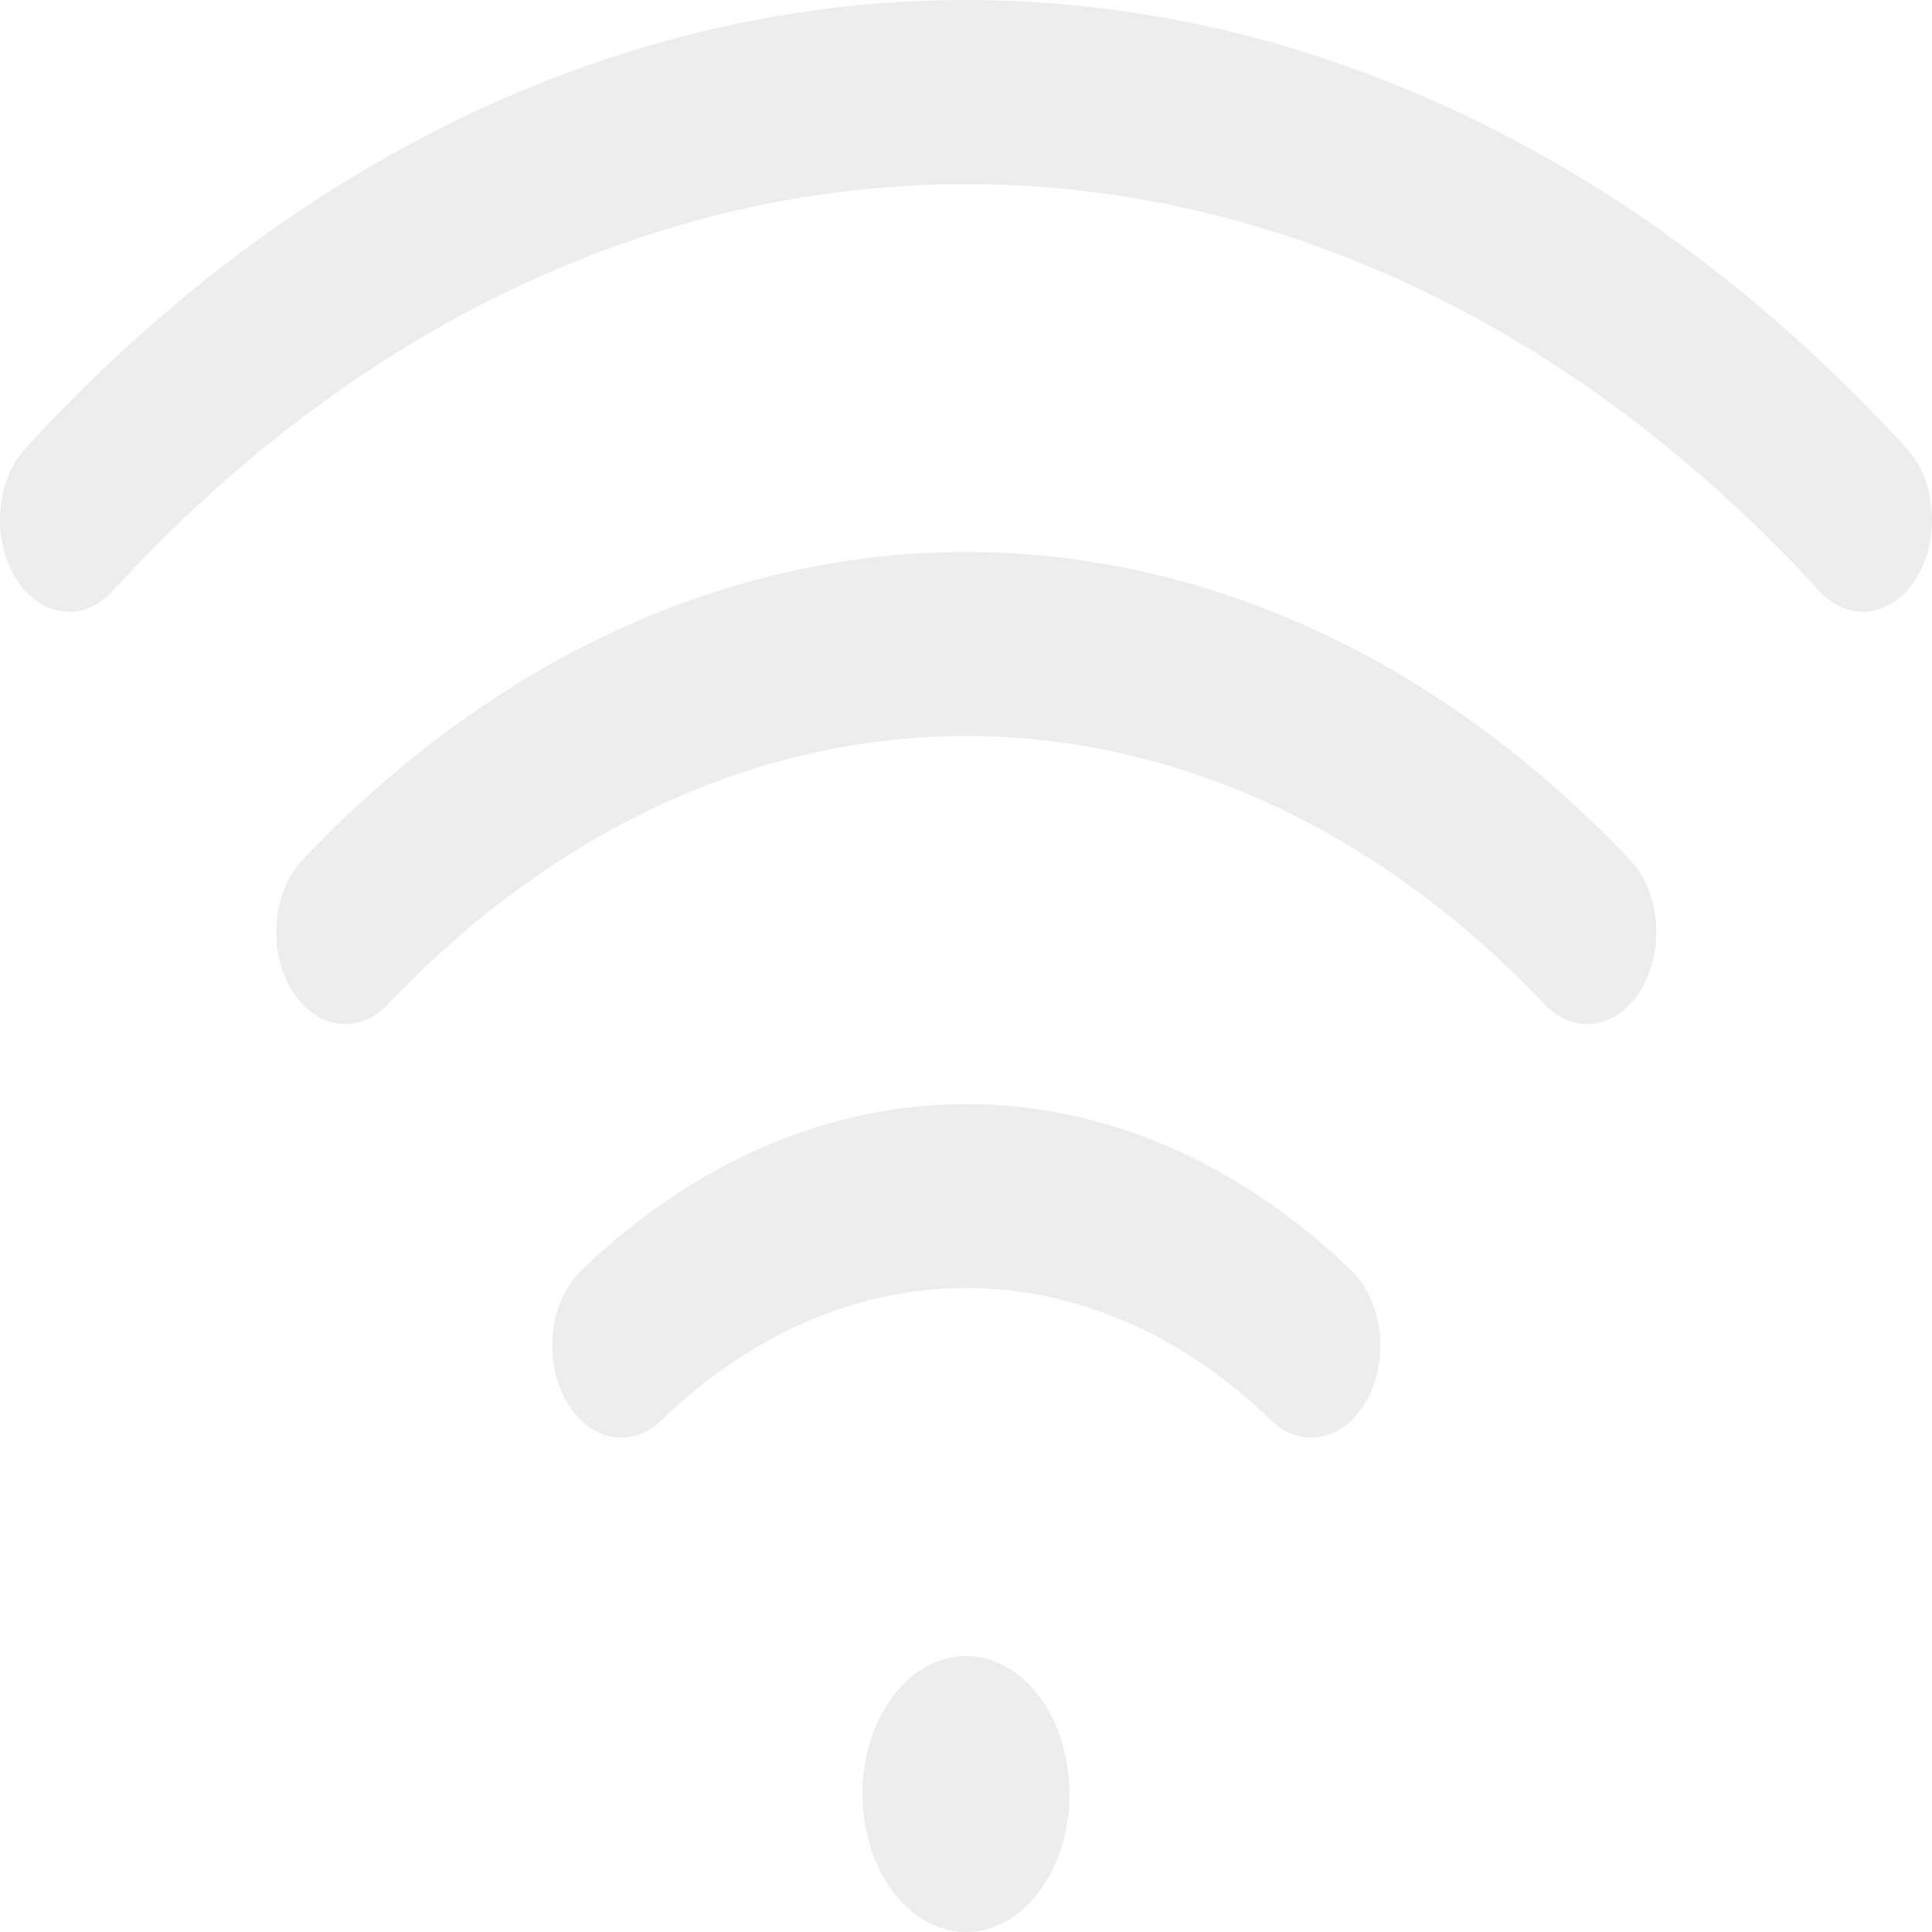 <svg width="130" height="130" viewBox="0 0 130 130" fill="none" xmlns="http://www.w3.org/2000/svg">
<path opacity="0.65" d="M71.964 120.715C71.964 122.551 71.556 124.347 70.79 125.873C70.025 127.4 68.938 128.59 67.665 129.293C66.392 129.996 64.992 130.18 63.641 129.822C62.291 129.463 61.05 128.579 60.076 127.28C59.102 125.982 58.438 124.328 58.17 122.526C57.901 120.725 58.039 118.858 58.566 117.162C59.093 115.465 59.986 114.015 61.131 112.995C62.276 111.975 63.623 111.43 65 111.43C66.847 111.43 68.618 112.408 69.924 114.15C71.23 115.891 71.964 118.252 71.964 120.715ZM128.303 30.186C110.455 10.668 88.084 0 65 0C41.916 0 19.545 10.668 1.697 30.186C1.225 30.702 0.835 31.337 0.548 32.055C0.26 32.772 0.082 33.558 0.022 34.367C-0.037 35.177 0.023 35.994 0.201 36.772C0.378 37.55 0.668 38.274 1.056 38.903C1.443 39.531 1.919 40.052 2.457 40.435C2.995 40.818 3.584 41.056 4.191 41.135C5.417 41.296 6.641 40.8 7.593 39.758C23.78 22.06 44.066 12.388 65 12.388C85.933 12.388 106.22 22.06 122.407 39.758C123.359 40.8 124.583 41.296 125.809 41.135C127.035 40.975 128.163 40.172 128.944 38.903C129.726 37.633 130.098 36.002 129.978 34.367C129.858 32.733 129.255 31.229 128.303 30.186ZM109.686 57.863C96.973 44.444 81.233 37.142 65.017 37.142C48.802 37.142 33.062 44.444 20.349 57.863C19.384 58.883 18.762 60.372 18.621 62.003C18.479 63.634 18.829 65.274 19.594 66.56C20.359 67.847 21.476 68.676 22.7 68.864C23.923 69.053 25.152 68.586 26.117 67.566C37.189 55.881 50.897 49.523 65.017 49.523C79.138 49.523 92.845 55.881 103.917 67.566C104.395 68.071 104.943 68.446 105.529 68.669C106.116 68.891 106.729 68.958 107.335 68.865C107.941 68.771 108.527 68.52 109.06 68.124C109.593 67.729 110.062 67.197 110.44 66.56C110.819 65.923 111.1 65.193 111.267 64.411C111.434 63.629 111.484 62.811 111.414 62.003C111.344 61.196 111.156 60.414 110.859 59.704C110.562 58.994 110.164 58.368 109.686 57.863ZM90.964 85.533C83.423 78.225 74.34 74.289 65.017 74.289C55.695 74.289 46.612 78.225 39.071 85.533C38.075 86.499 37.408 87.954 37.216 89.576C37.025 91.198 37.324 92.855 38.049 94.183C38.774 95.511 39.865 96.4 41.082 96.656C42.298 96.911 43.541 96.511 44.537 95.545C50.489 89.774 57.658 86.666 65.017 86.666C72.376 86.666 79.546 89.774 85.498 95.545C85.991 96.023 86.55 96.368 87.142 96.558C87.735 96.749 88.351 96.782 88.953 96.656C89.556 96.529 90.133 96.246 90.654 95.822C91.174 95.397 91.627 94.841 91.986 94.183C92.345 93.526 92.603 92.78 92.746 91.99C92.889 91.199 92.914 90.379 92.819 89.576C92.724 88.772 92.511 88.002 92.193 87.308C91.875 86.615 91.457 86.011 90.964 85.533Z" fill="#D9D9D9" fill-opacity="0.75"/>
</svg>

